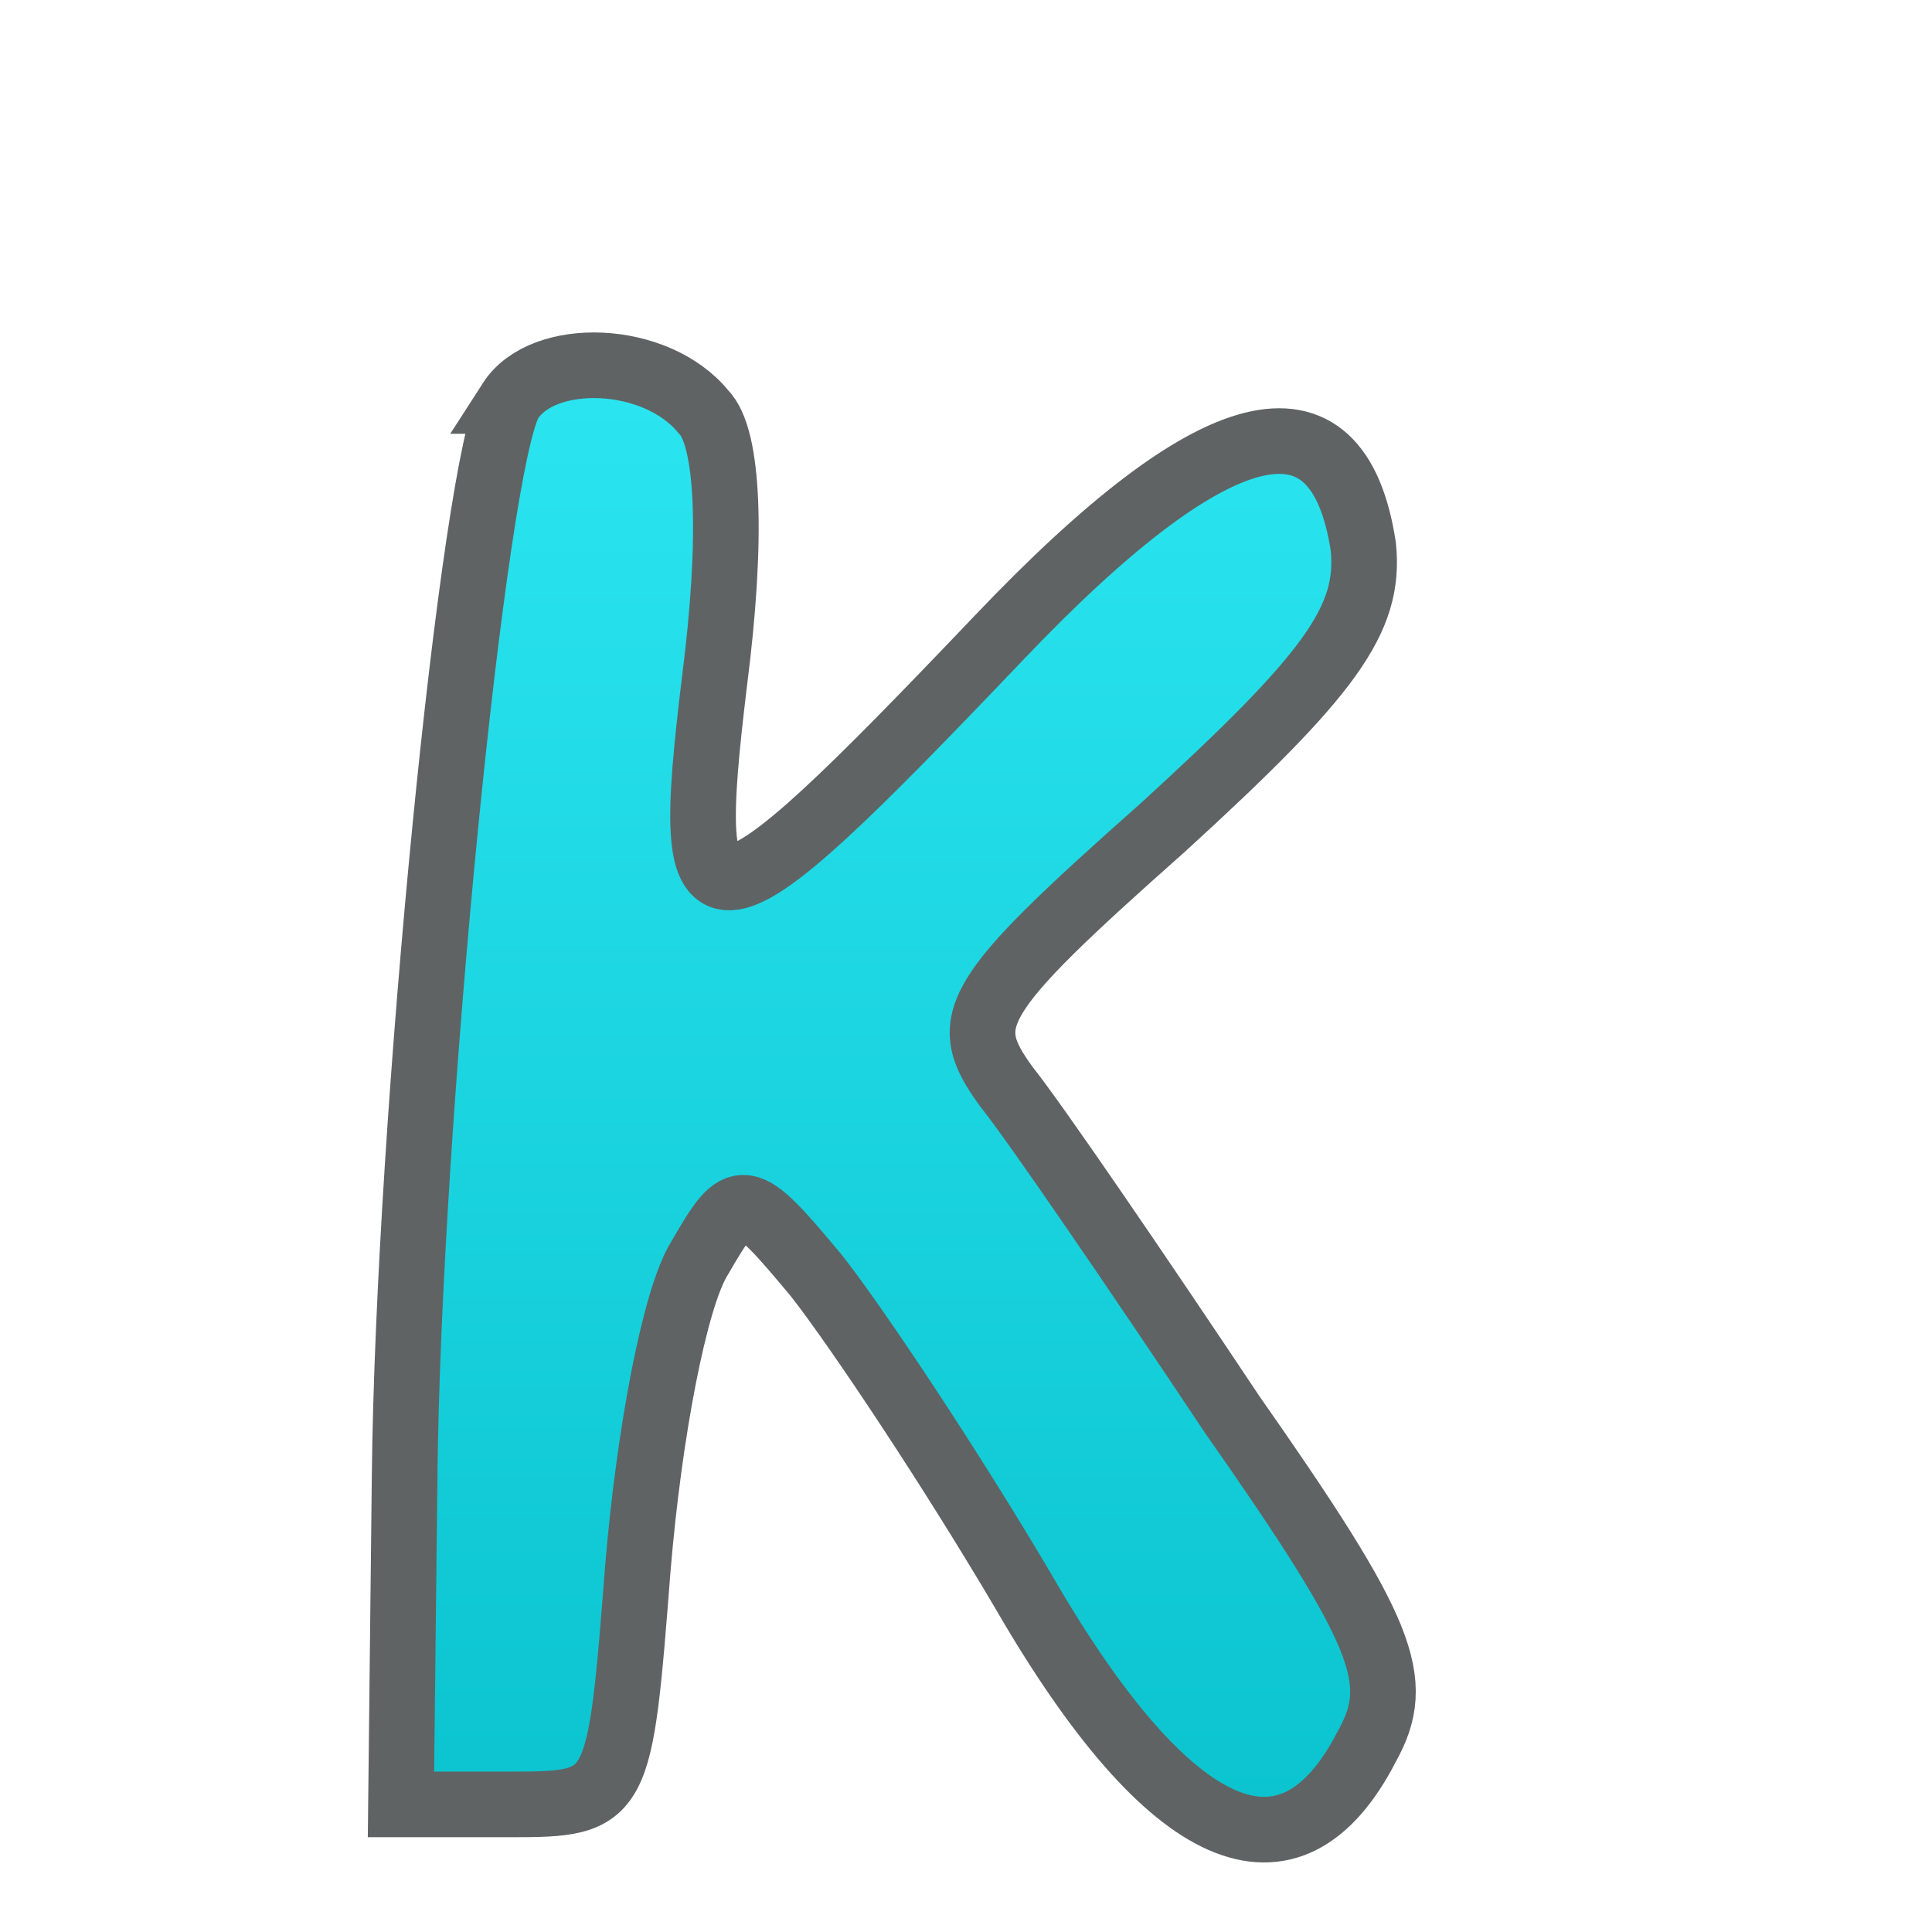 <?xml version="1.0" standalone="no"?><!DOCTYPE svg PUBLIC "-//W3C//DTD SVG 20010904//EN" "http://www.w3.org/TR/2001/REC-SVG-20010904/DTD/svg10.dtd">
<svg version="1.0" xmlns="http://www.w3.org/2000/svg" width="64px" height="64px" viewBox="0 0 40 53" preserveAspectRatio="xMidYMid meet">
	<defs>
		<linearGradient id="Gr2" x1="0" y1="1" x2="0" y2="0">
			<stop offset="0%" stop-color="#2be5f1"/>
			<stop offset="100%" stop-color="#09c2cd"/>
		</linearGradient>
	</defs>
	<g transform="translate(0,53) scale(0.1,-0.1)" fill="url(#Gr2)" stroke="#606363" stroke-width="18">
		<path d="M75 420 c-10 -16 -28 -198 -29 -295 l-1 -90 30 0 c30 0 30 1 35 65 3 36 10 74 17 85 11 19 12 19 32 -5 11 -14 37 -53 57 -87 40 -69 73 -83 94 -42 10 18 5 31 -37 91 -26 39 -54 80 -62 90 -13 18 -10 24 43 71 46 42 57 57 55 77 -7 46 -41 37 -100 -25 -81 -85 -87 -86 -78 -12 5 39 4 67 -3 74 -13 16 -44 17 -53 3z"/>
	</g>
</svg>
